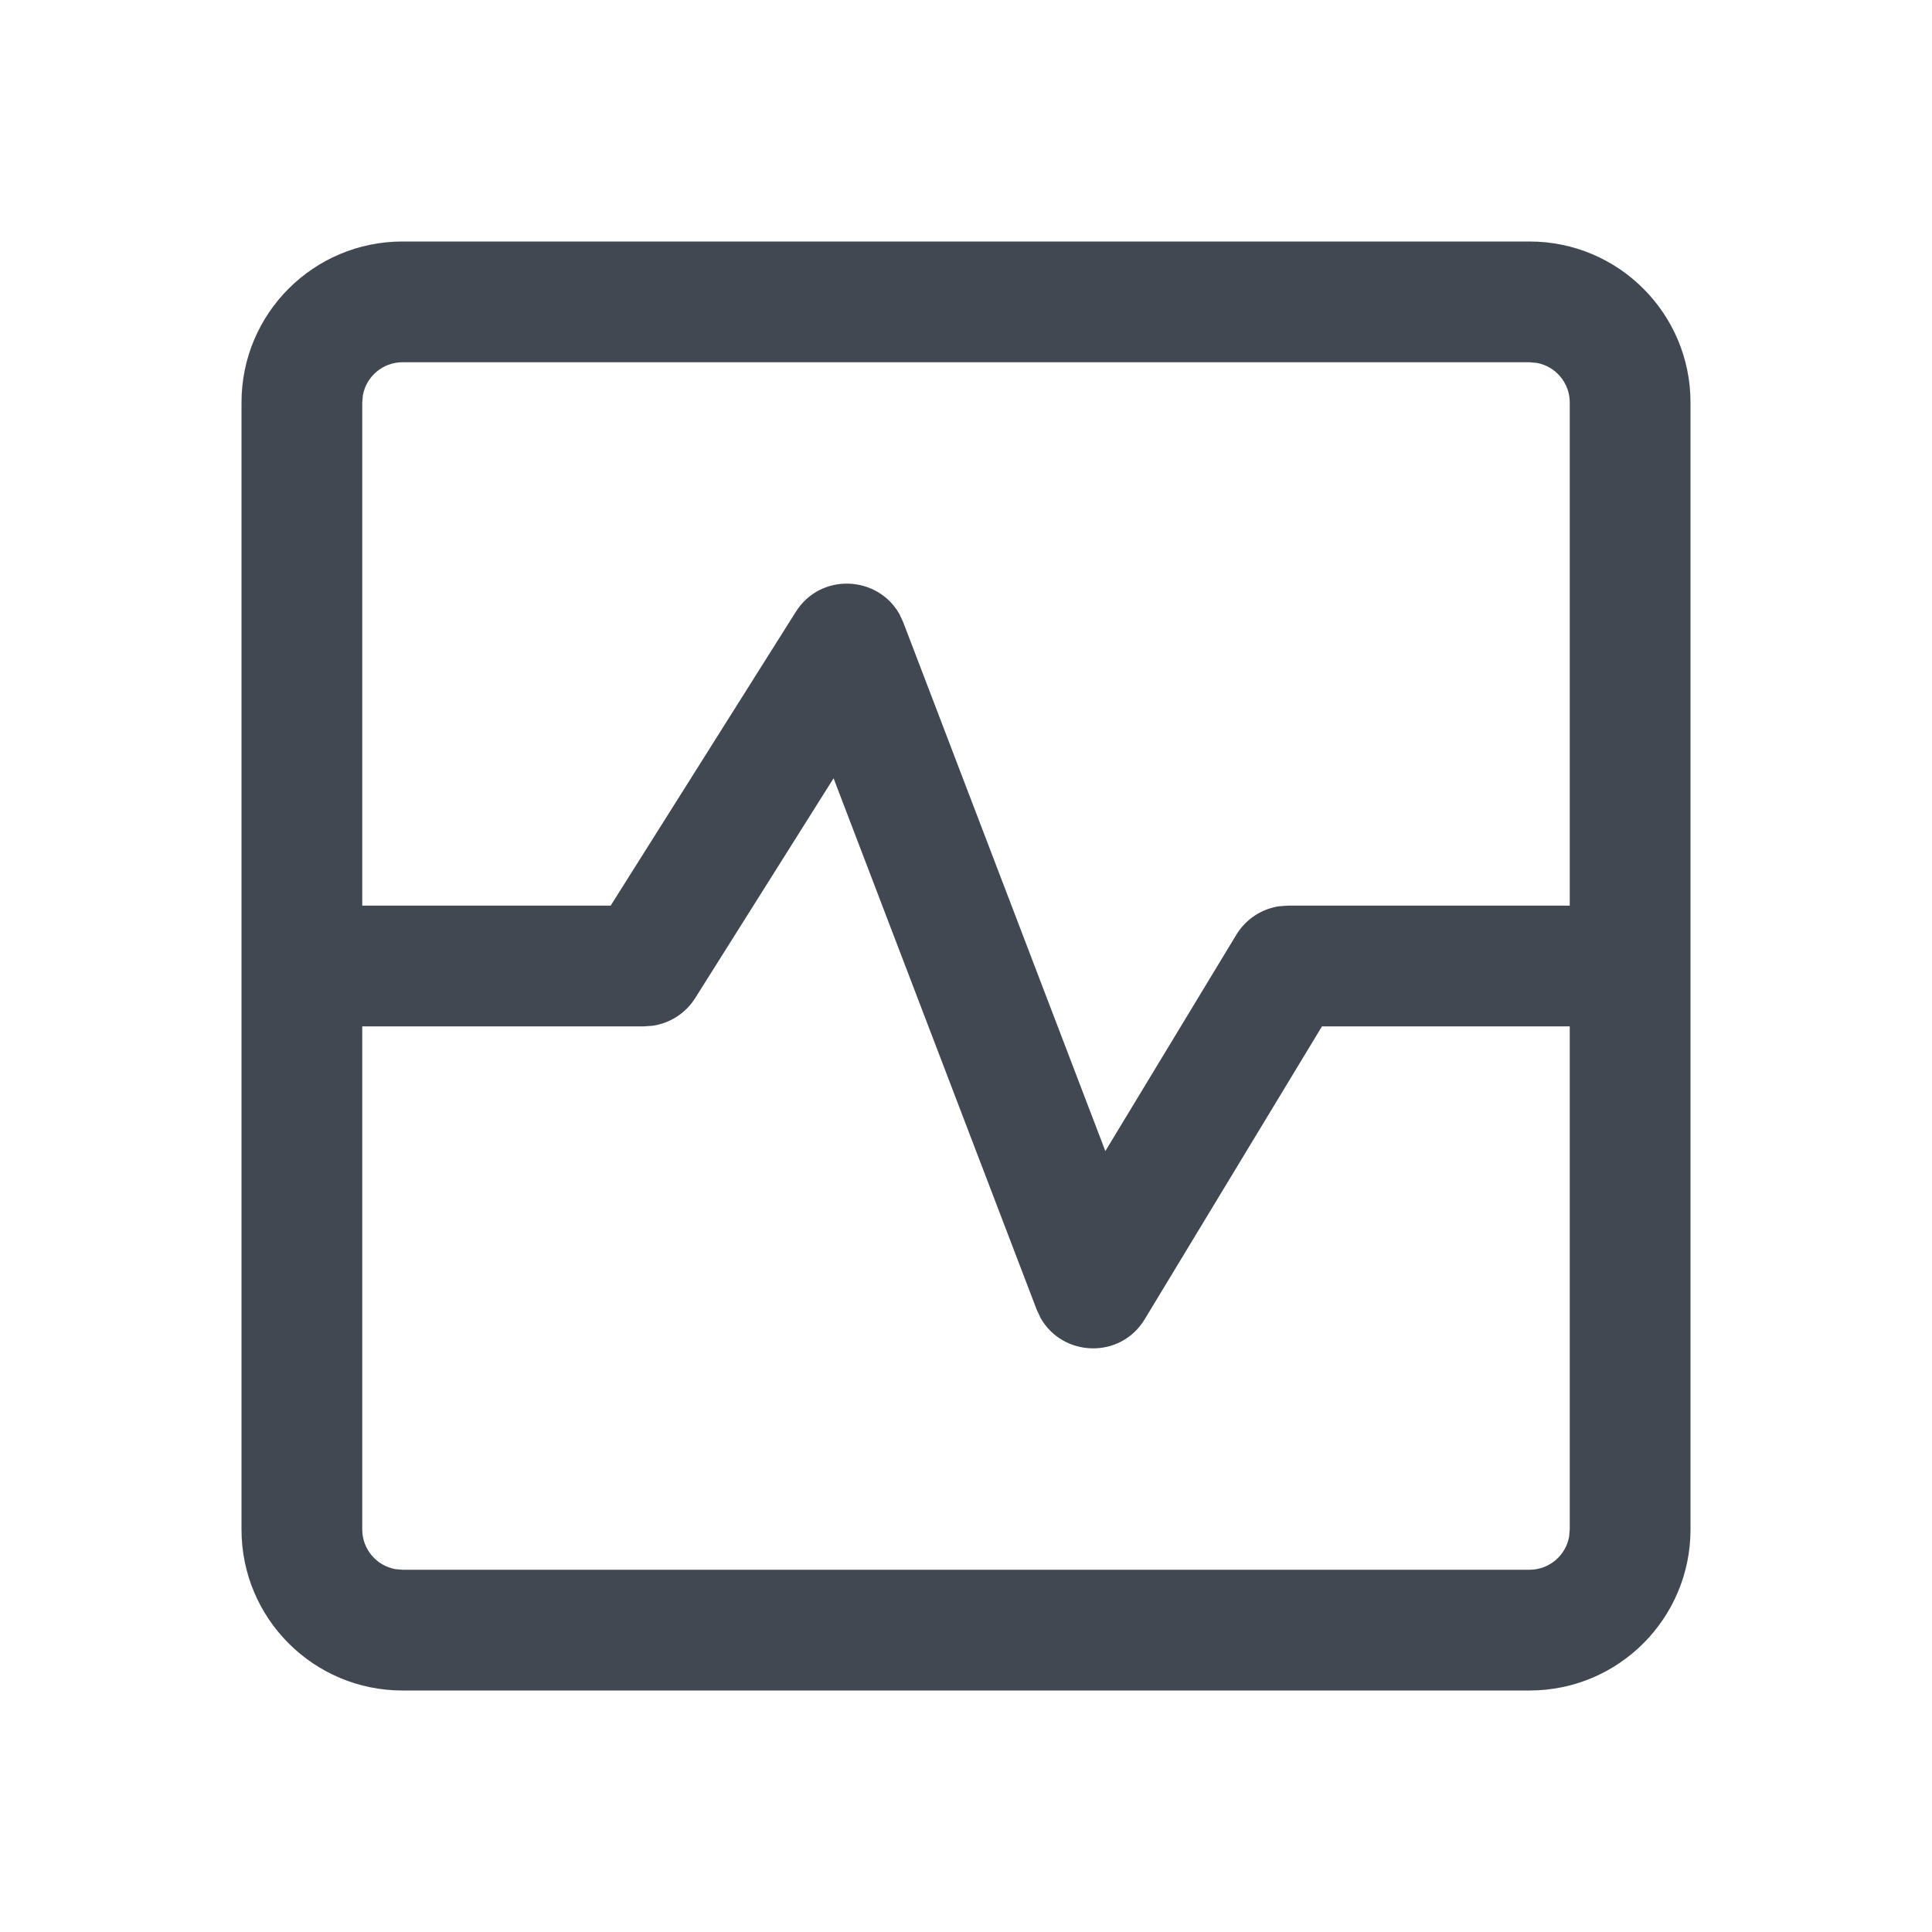 <?xml version="1.0" encoding="UTF-8"?>
<svg width="24px" height="24px" viewBox="0 0 24 24" version="1.1" xmlns="http://www.w3.org/2000/svg" xmlns:xlink="http://www.w3.org/1999/xlink">
    <title>activity</title>
    <g stroke="none" stroke-width="1" fill="none" fill-rule="evenodd">
        <g fill="#414851" fill-rule="nonzero">
            <path d="M19,3 C20.105,3 21,3.895 21,5 L21,19 C21,20.105 20.105,21 19,21 L5,21 C3.895,21 3,20.105 3,19 L3,5 C3,3.895 3.895,3 5,3 L19,3 Z M19,4.5 L5,4.5 C4.755,4.5 4.55,4.677 4.508,4.91 L4.5,5 L4.5,19 C4.5,19.245 4.677,19.45 4.91,19.492 L5,19.5 L19,19.5 C19.245,19.5 19.45,19.323 19.492,19.09 L19.5,19 L19.5,5 C19.5,4.755 19.323,4.55 19.09,4.508 L19,4.5 Z"></path>
            <path d="M9.886,7.6 C10.195,7.11 10.904,7.148 11.174,7.63 L11.221,7.732 L13.731,14.299 L15.358,11.612 C15.475,11.419 15.67,11.291 15.889,11.258 L16,11.25 L20,11.25 C20.414,11.25 20.75,11.586 20.75,12 C20.75,12.38 20.468,12.693 20.102,12.743 L20,12.75 L16.422,12.75 L14.22,16.388 C13.917,16.889 13.199,16.857 12.926,16.371 L12.878,16.268 L10.355,9.668 L8.635,12.4 C8.517,12.587 8.324,12.71 8.109,12.742 L8,12.75 L4,12.75 C3.586,12.75 3.25,12.414 3.25,12 C3.25,11.62 3.532,11.307 3.898,11.257 L4,11.25 L7.586,11.25 L9.886,7.6 Z"></path>
        </g>
    </g>
</svg>
